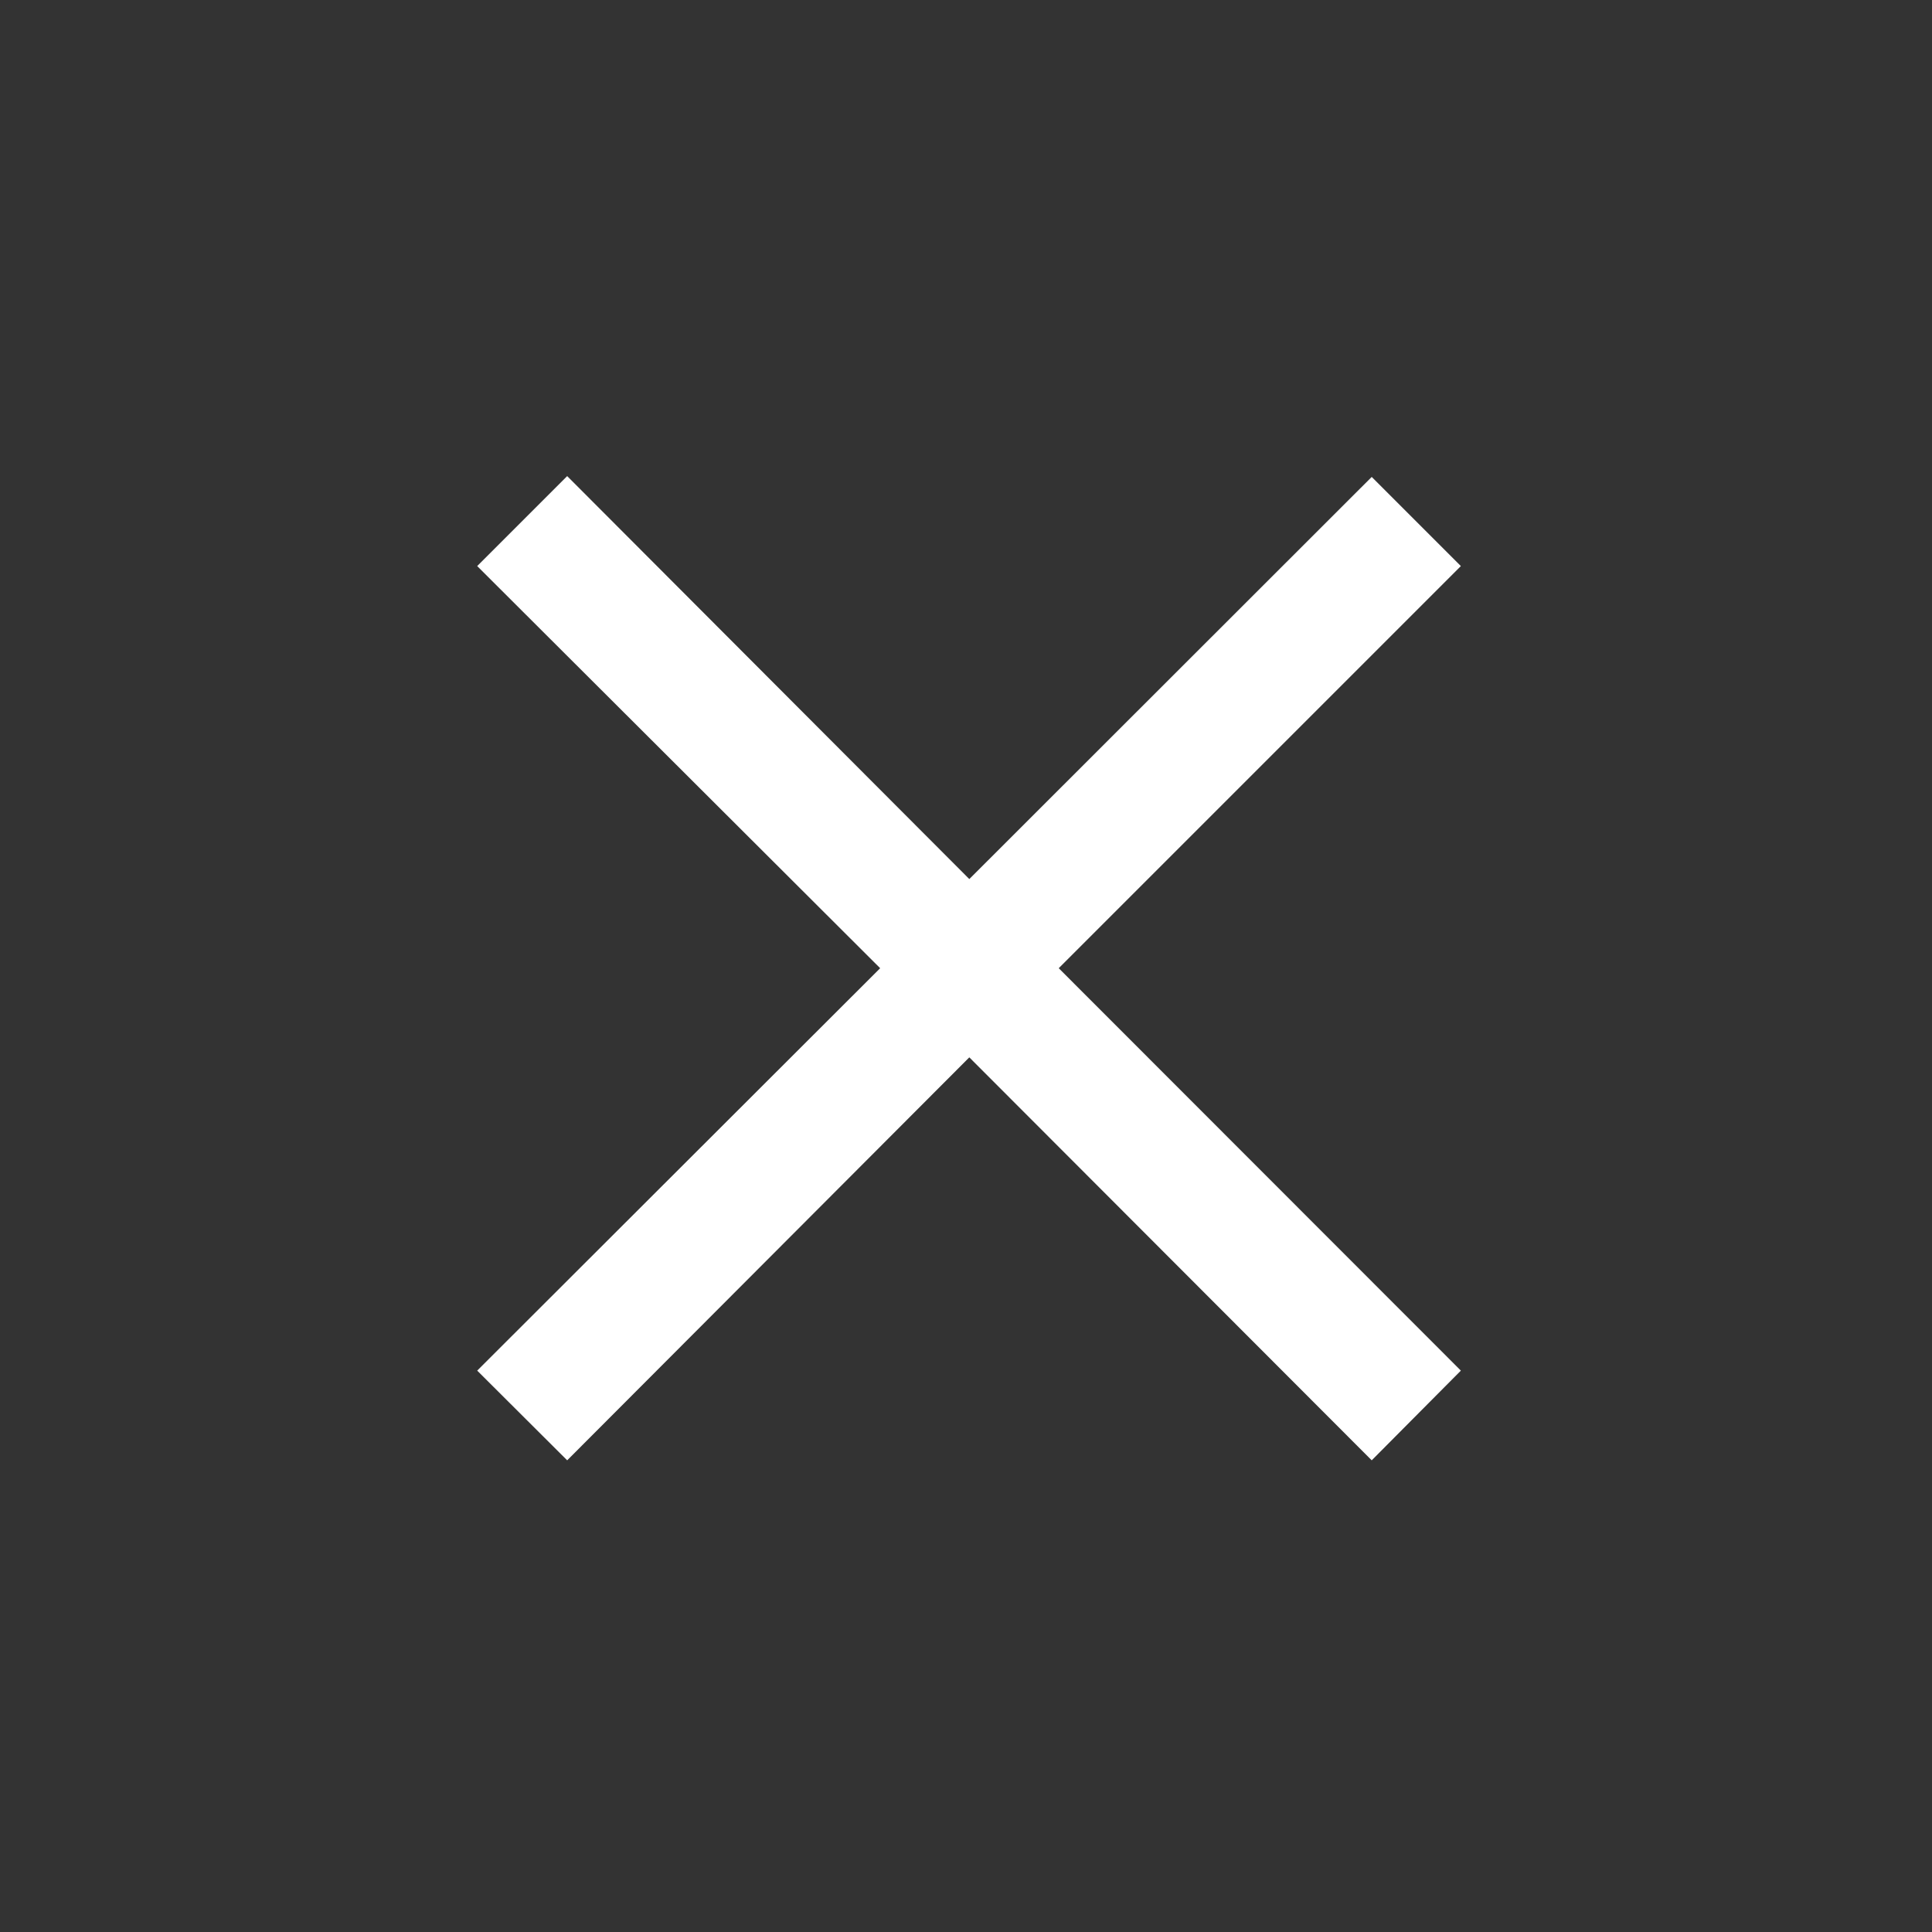 <svg width="7" height="7" viewBox="0 0 7 7" fill="none" xmlns="http://www.w3.org/2000/svg">
<rect x="0" y="0" width="7" height="7" fill="#333333" stroke="none"/>
<path d="M4.97 5.291L3.512 3.831L2.055 5.291L1.729 4.966L3.189 3.508L1.729 2.051L2.055 1.725L3.512 3.185L4.97 1.728L5.293 2.051L3.836 3.508L5.293 4.966L4.97 5.291Z" fill="white"/>
</svg>
